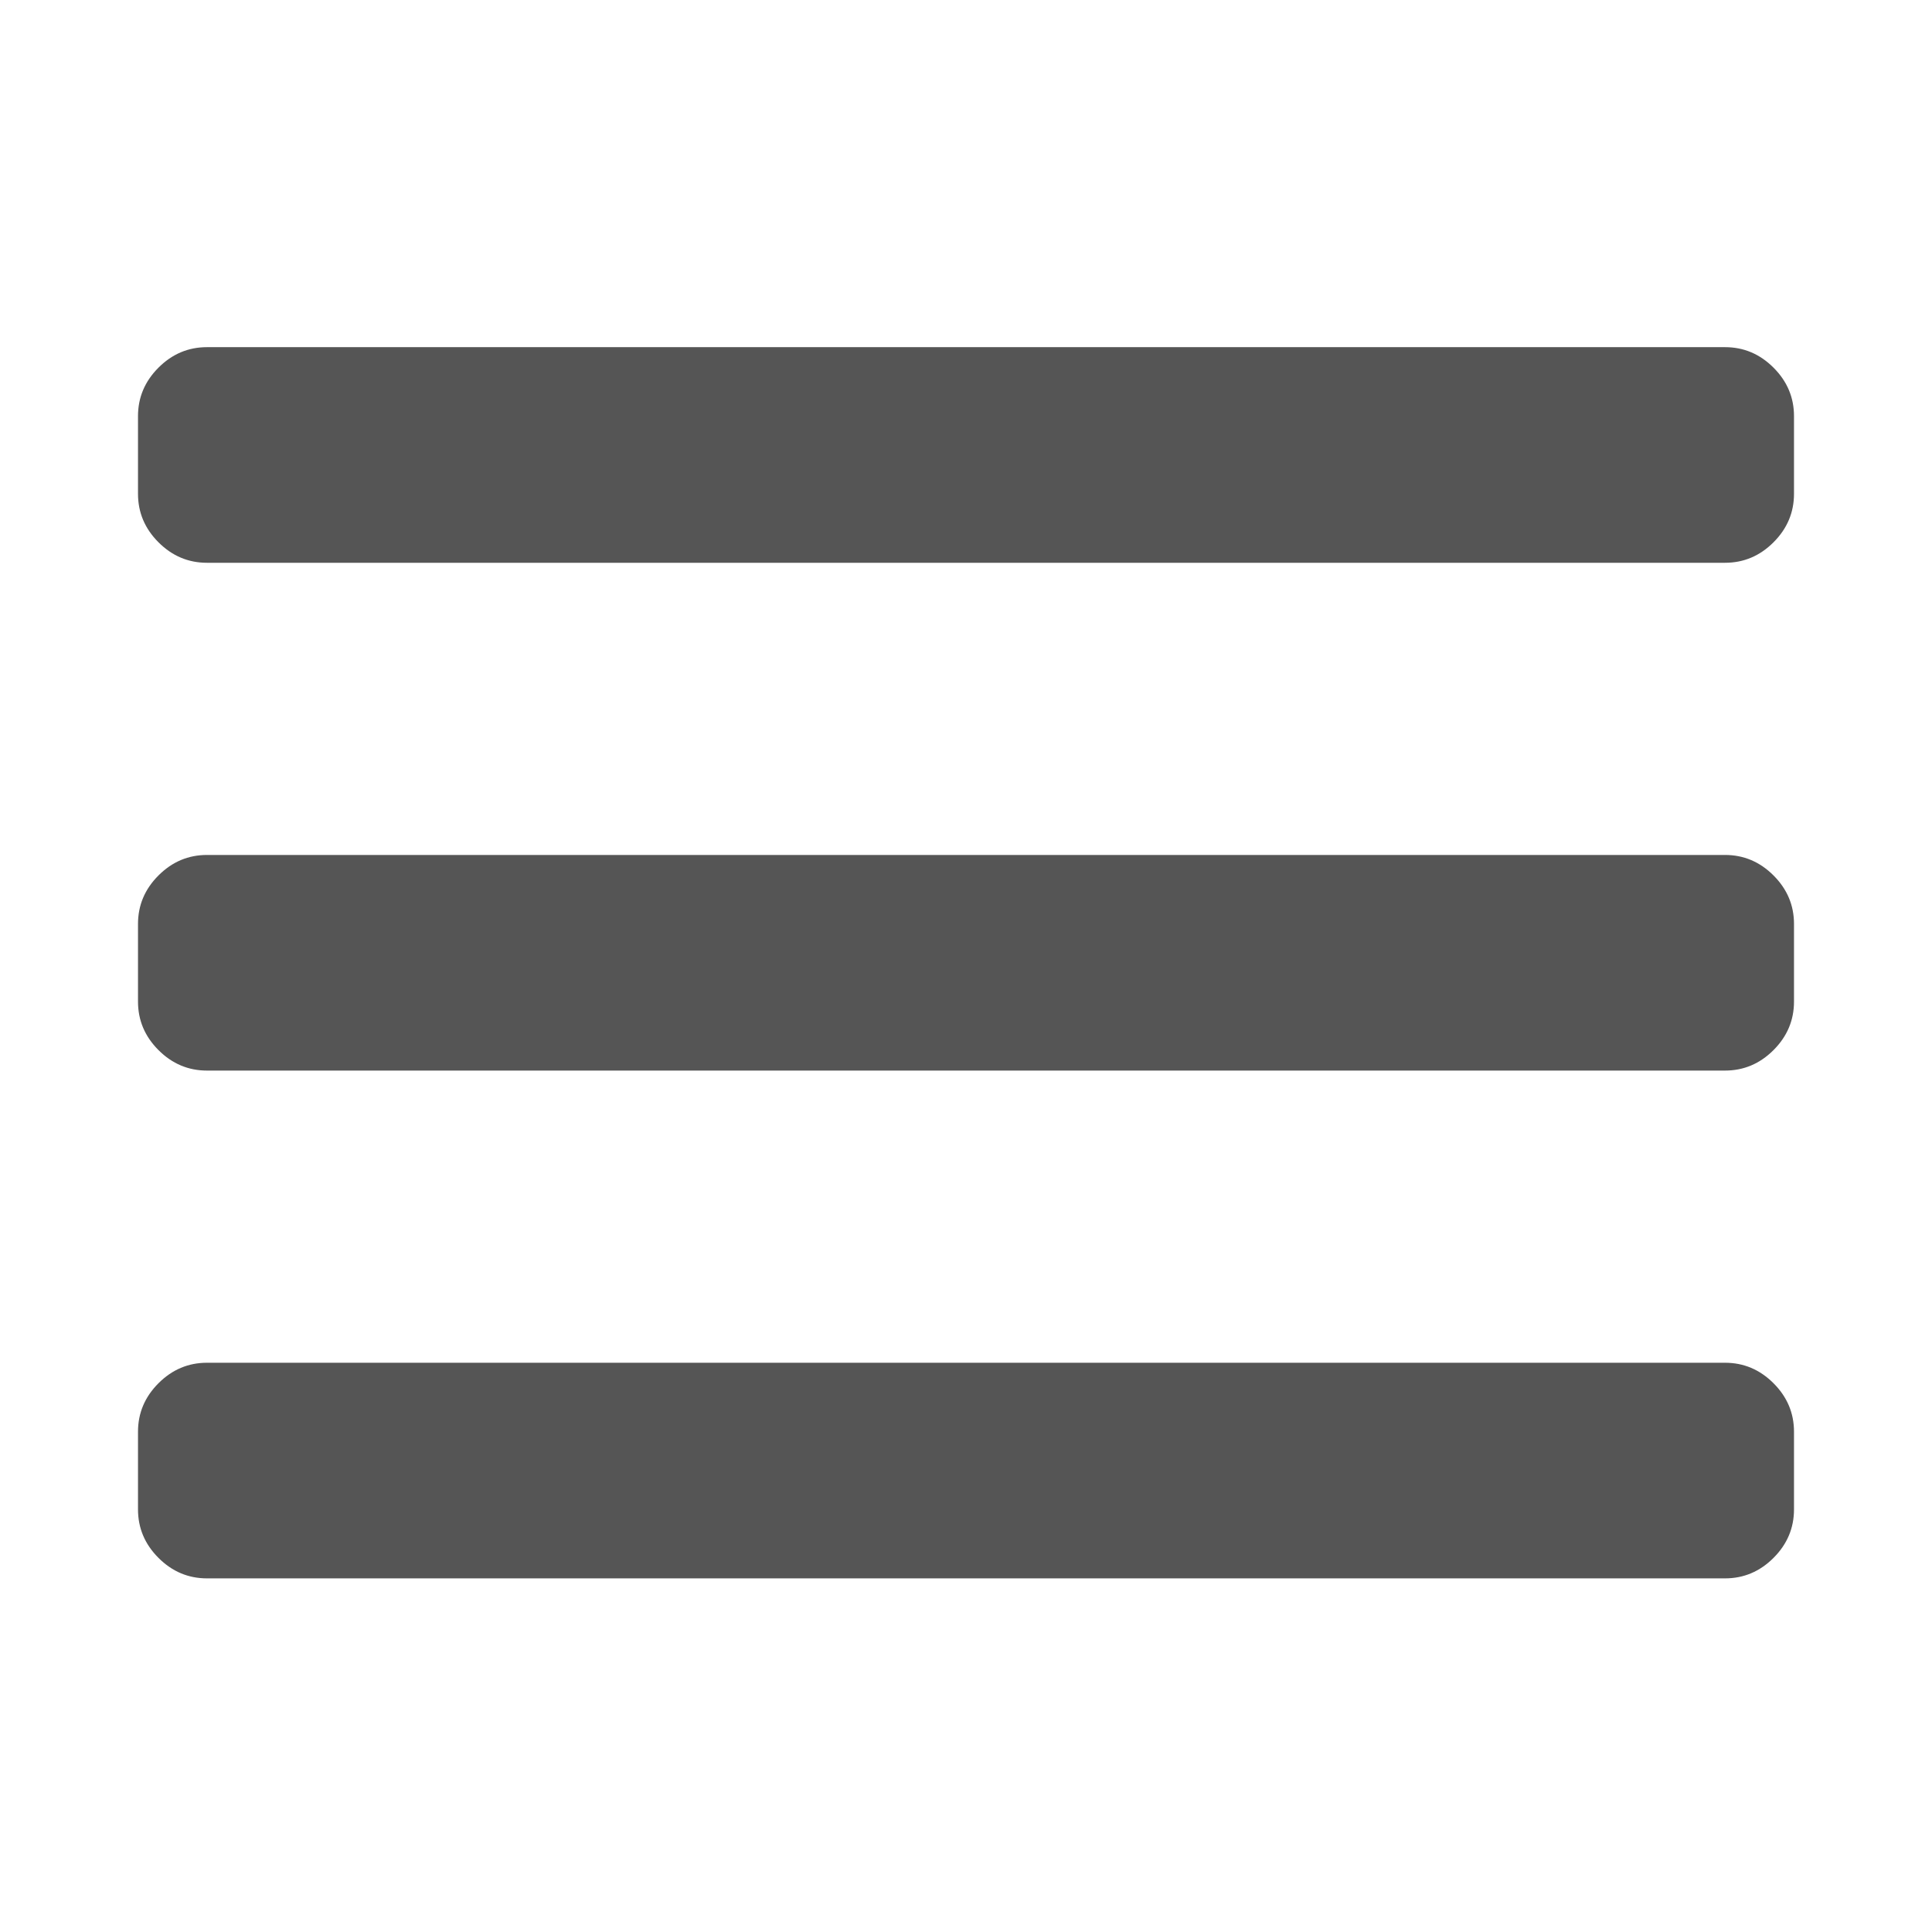 <?xml version="1.0" encoding="utf-8"?>
<!-- Generator: Adobe Illustrator 21.0.1, SVG Export Plug-In . SVG Version: 6.00 Build 0)  -->
<svg version="1.1" id="Layer_1" xmlns="http://www.w3.org/2000/svg" xmlns:xlink="http://www.w3.org/1999/xlink" x="0px" y="0px"
	 viewBox="0 0 1792 1792" style="enable-background:new 0 0 1792 1792;" xml:space="preserve">
<style type="text/css">
	.st0{fill:#555555;}
</style>
<path class="st0" d="M1664,1328v72c0,17.3-6.3,32.3-19,45s-27.7,19-45,19H192c-17.3,0-32.3-6.3-45-19s-19-27.7-19-45v-72
	c0-17.3,6.3-32.3,19-45s27.7-19,45-19h1408c17.3,0,32.3,6.3,45,19S1664,1310.7,1664,1328z M1664,857v72c0,17.3-6.3,32.3-19,45
	s-27.7,19-45,19H192c-17.3,0-32.3-6.3-45-19s-19-27.7-19-45v-72c0-17.3,6.3-32.3,19-45s27.7-19,45-19h1408c17.3,0,32.3,6.3,45,19
	S1664,839.7,1664,857z M1664,386v72c0,17.3-6.3,32.3-19,45s-27.7,19-45,19H192c-17.3,0-32.3-6.3-45-19s-19-27.7-19-45v-72
	c0-17.3,6.3-32.3,19-45s27.7-19,45-19h1408c17.3,0,32.3,6.3,45,19S1664,368.7,1664,386z"/>
</svg>
